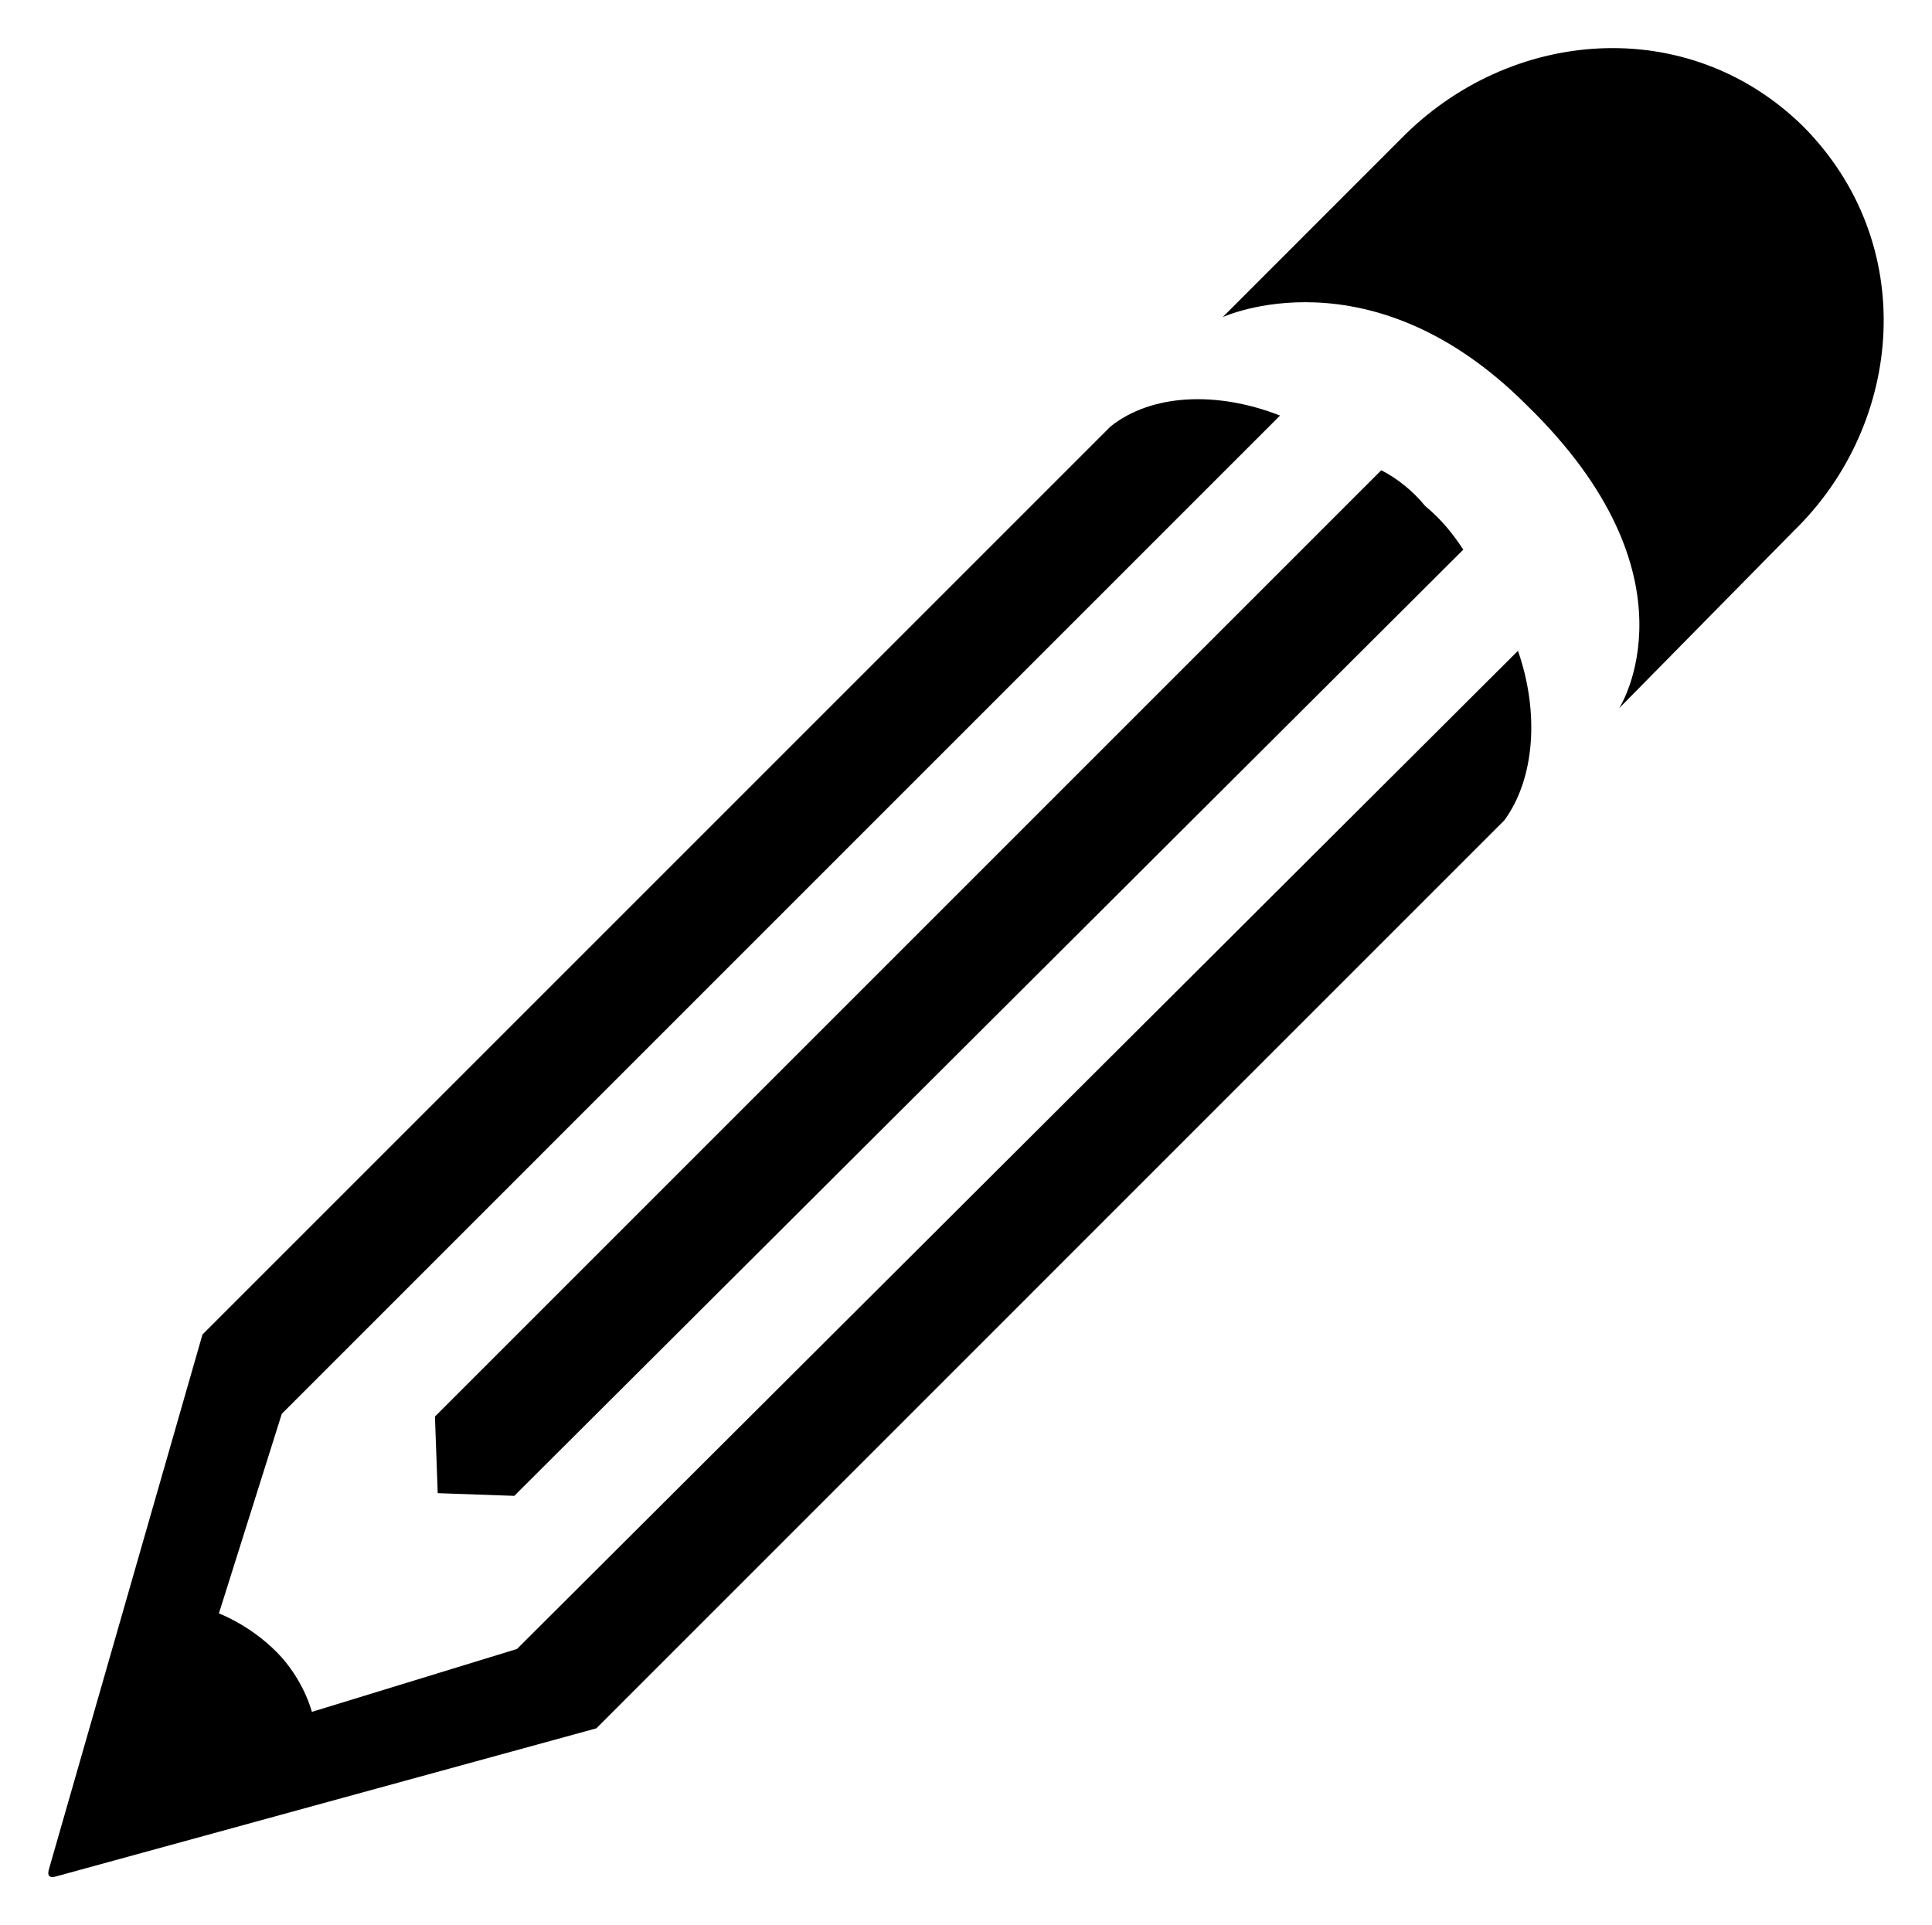<?xml version="1.0" encoding="utf-8"?>
<!-- Generator: Adobe Illustrator 16.2.1, SVG Export Plug-In . SVG Version: 6.00 Build 0)  -->
<!DOCTYPE svg PUBLIC "-//W3C//DTD SVG 1.1//EN" "http://www.w3.org/Graphics/SVG/1.1/DTD/svg11.dtd">
<svg version="1.1"
	 id="Layer_1" xmlns:dc="http://purl.org/dc/elements/1.1/" xmlns:cc="http://creativecommons.org/ns#" xmlns:rdf="http://www.w3.org/1999/02/22-rdf-syntax-ns#" xmlns:svg="http://www.w3.org/2000/svg" xmlns:sodipodi="http://sodipodi.sourceforge.net/DTD/sodipodi-0.dtd" xmlns:inkscape="http://www.inkscape.org/namespaces/inkscape" inkscape:version="0.48.2 r9819" sodipodi:docname="noun_project_11202.svg"
	 xmlns="http://www.w3.org/2000/svg" xmlns:xlink="http://www.w3.org/1999/xlink" x="0px" y="0px" width="100px" height="99.648px"
	 viewBox="0 0 100 99.648" enable-background="new 0 0 100 99.648" xml:space="preserve">
<path id="path3580" d="M92.869,27.457l-9.061,9.201c0,0,4.389-6.792-4.812-15.713c-8.068-8.067-15.711-4.53-15.711-4.53l9.201-9.204
	C78.149,1.41,87.351,0.7,93.295,6.506C99.38,12.593,98.531,21.936,92.869,27.457z M22.513,73.322l48.981-48.981
	c0.848,0.425,1.697,1.132,2.264,1.842c0.852,0.707,1.416,1.413,1.983,2.265L26.619,77.427l-3.963-0.139L22.513,73.322z
	 M78.57,33.686c1.133,3.257,0.85,6.653-0.707,8.776L30.865,89.461L2.977,97.105c-0.424,0.141-0.566,0-0.424-0.422l7.927-27.607
	l47-46.999c2.122-1.699,5.522-1.841,8.774-0.567L14.728,73.038l-0.142,0.142L11.33,83.513c0,0,1.557,0.567,2.972,1.982
	c1.416,1.416,1.841,3.113,1.841,3.113l10.617-3.256L78.57,33.686z"/>
</svg>
